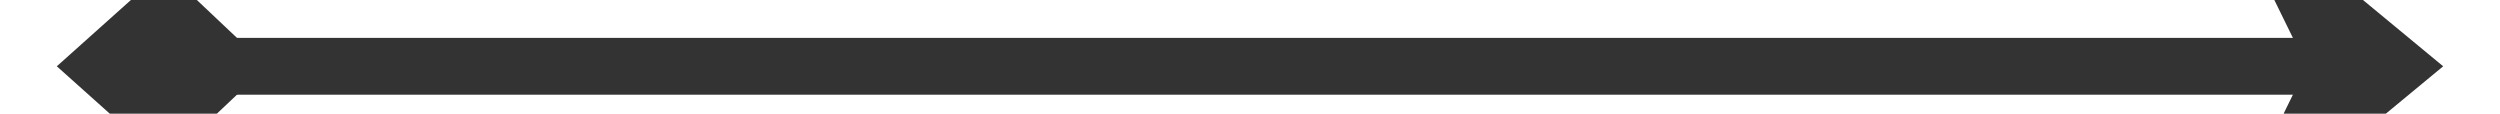 ﻿<?xml version="1.0" encoding="utf-8"?>
<svg version="1.1" xmlns:xlink="http://www.w3.org/1999/xlink" width="132px" height="6px" preserveAspectRatio="xMinYMid meet" viewBox="1052 1079  132 4" xmlns="http://www.w3.org/2000/svg">
  <path d="M 1060.7 1076.4  L 1055 1081.5  L 1060.7 1086.6  L 1066.1 1081.5  L 1060.7 1076.4  Z M 1168.9 1091.5  L 1181 1081.5  L 1168.9 1071.5  L 1173.8 1081.5  L 1168.9 1091.5  Z " fill-rule="nonzero" fill="#333333" stroke="none" />
  <path d="M 1058 1081.5  L 1178 1081.5  " stroke-width="3" stroke="#333333" fill="none" />
</svg>